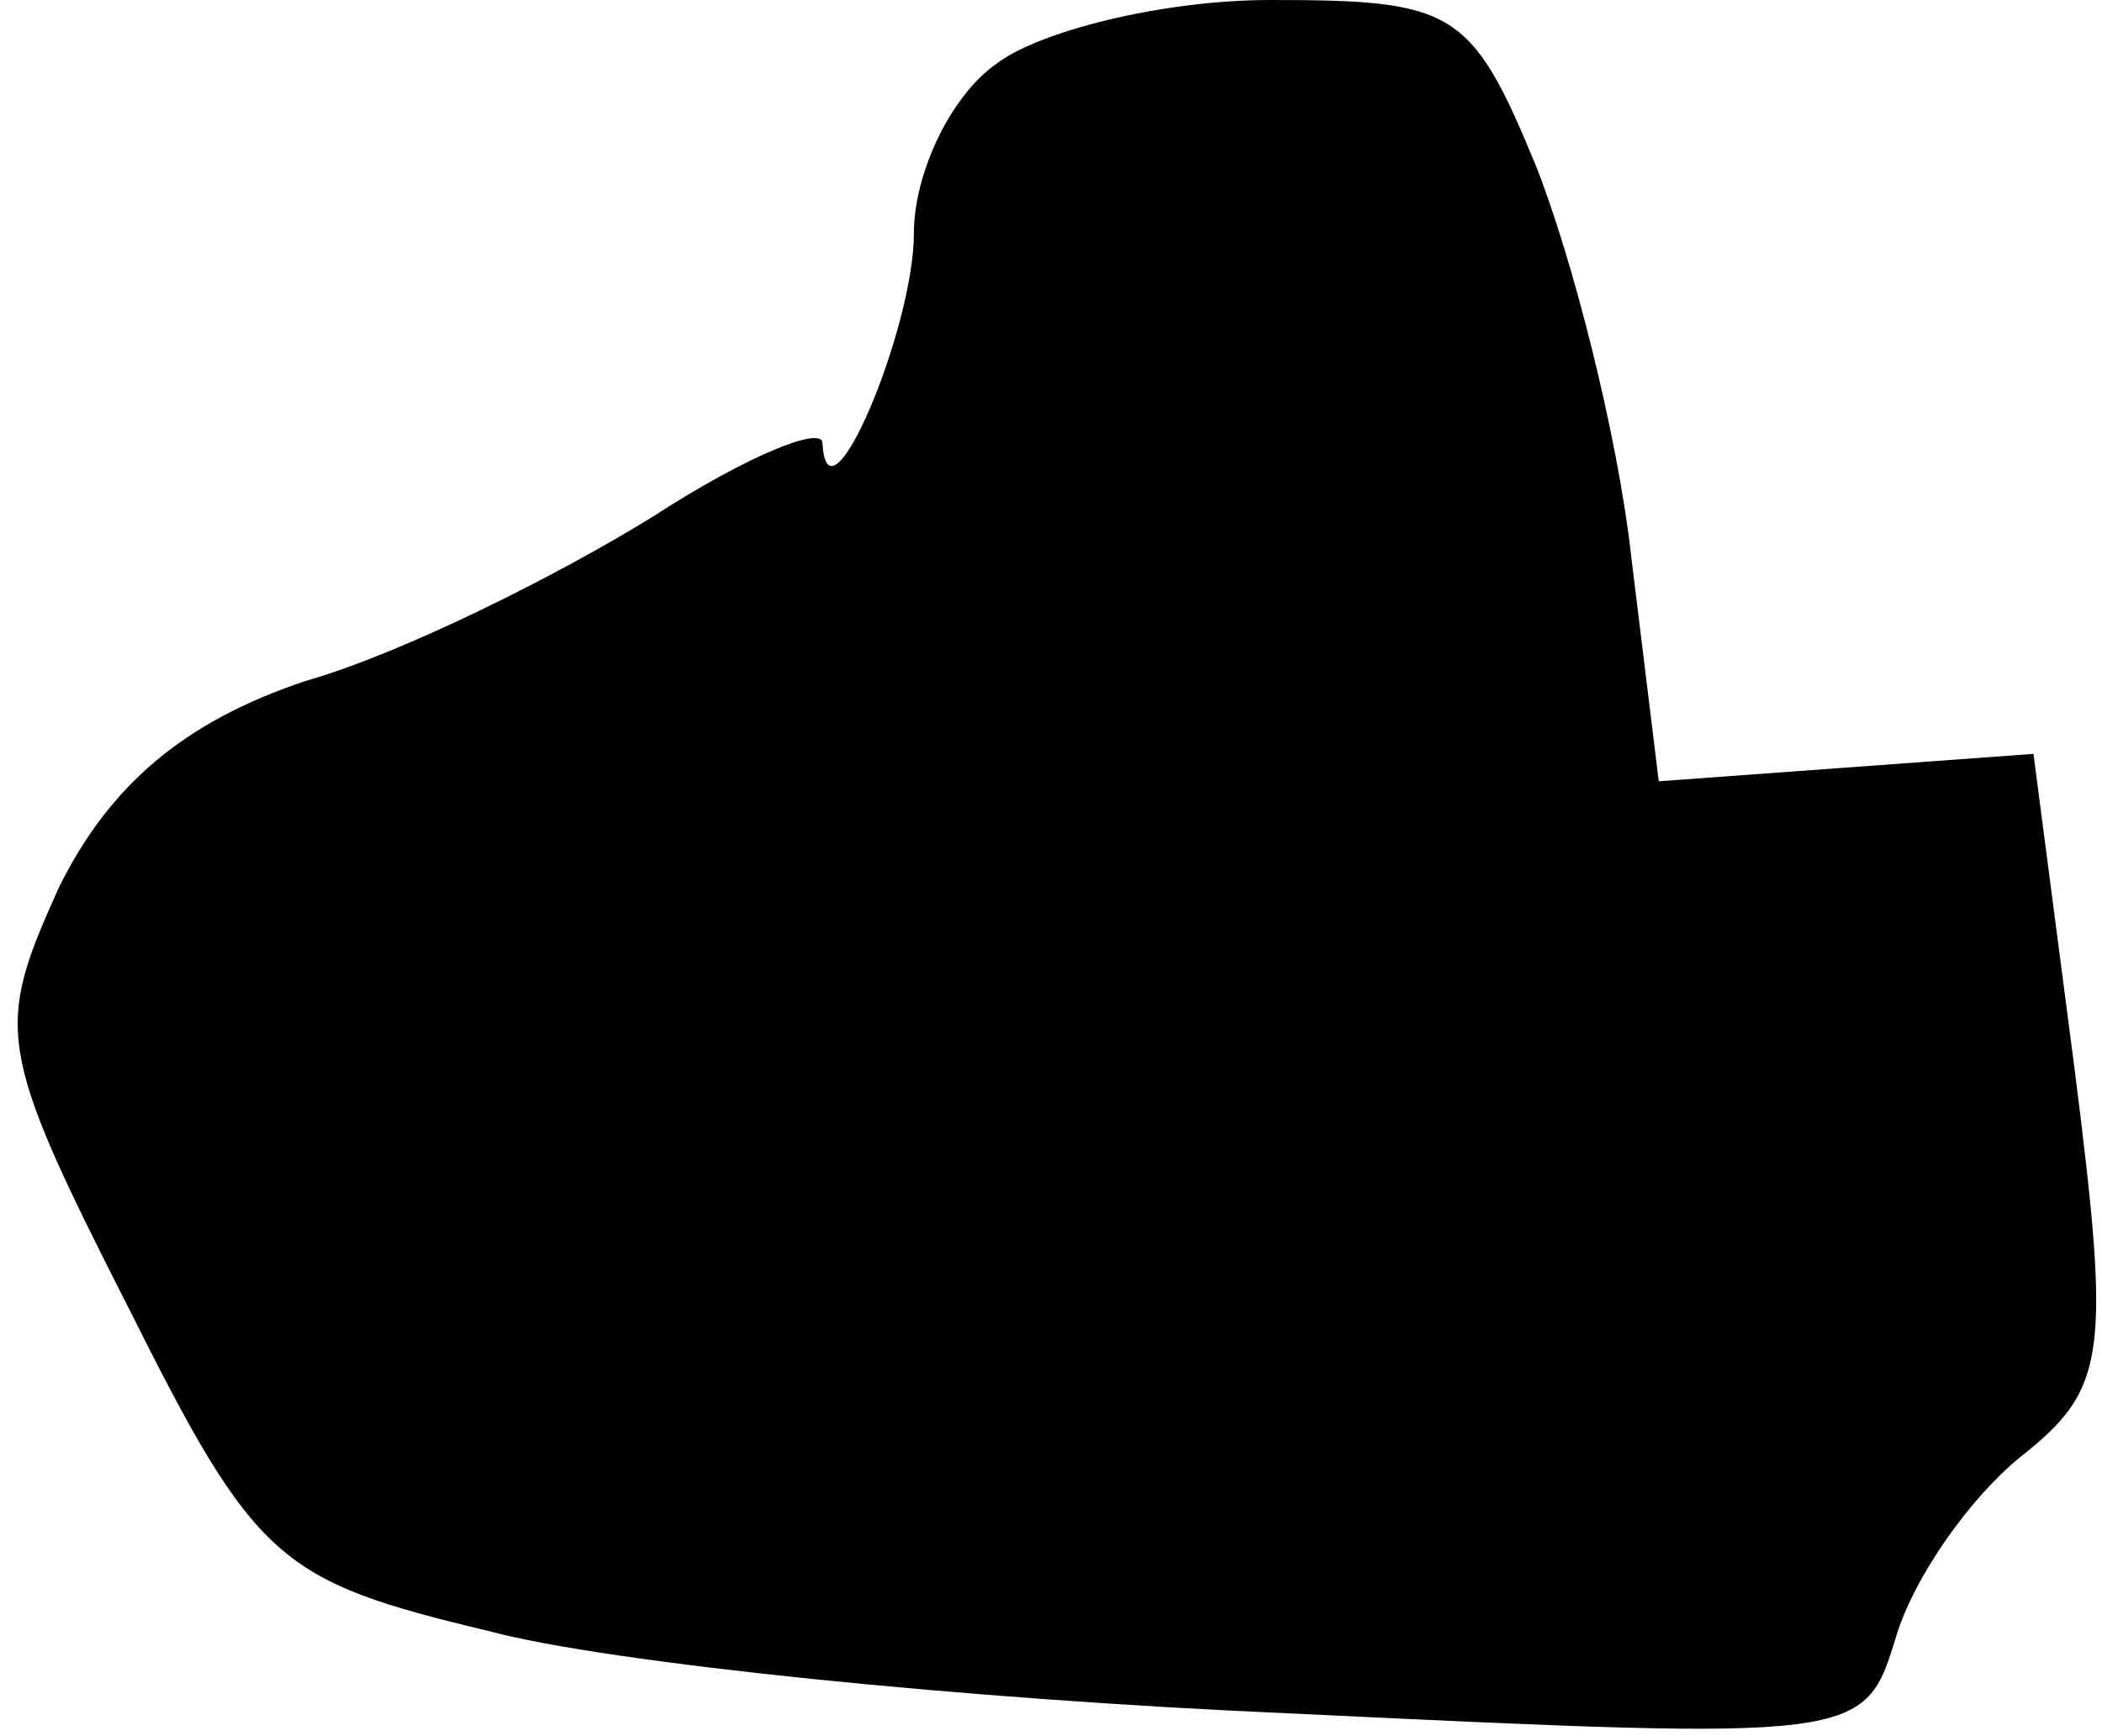 <?xml version="1.0" standalone="no"?>
<!DOCTYPE svg PUBLIC "-//W3C//DTD SVG 20010904//EN"
 "http://www.w3.org/TR/2001/REC-SVG-20010904/DTD/svg10.dtd">
<svg version="1.0" xmlns="http://www.w3.org/2000/svg"
 width="46pt" height="38pt" viewBox="0 0 46 38"
 preserveAspectRatio="xMidYMid meet">
<g transform="translate(0,38) scale(0.1,-0.1)"
fill="#000000" stroke="none">
<path fill="#000000" stroke="none" d="M218 366 c-10 -7 -18 -24 -18 -37 0
-21 -19 -66 -20 -46 0 4 -17 -3 -37 -16 -21 -13 -55 -30 -76 -36 -27 -9 -43
-23 -54 -45 -14 -31 -14 -35 15 -92 28 -56 33 -60 79 -71 26 -7 105 -15 175
-18 126 -6 126 -6 133 17 4 13 16 30 27 39 19 15 20 22 12 85 l-9 69 -41 -3
-41 -3 -6 49 c-3 27 -13 66 -21 86 -14 34 -18 36 -58 36 -24 0 -51 -7 -60 -14z"/>
</g>
</svg>
